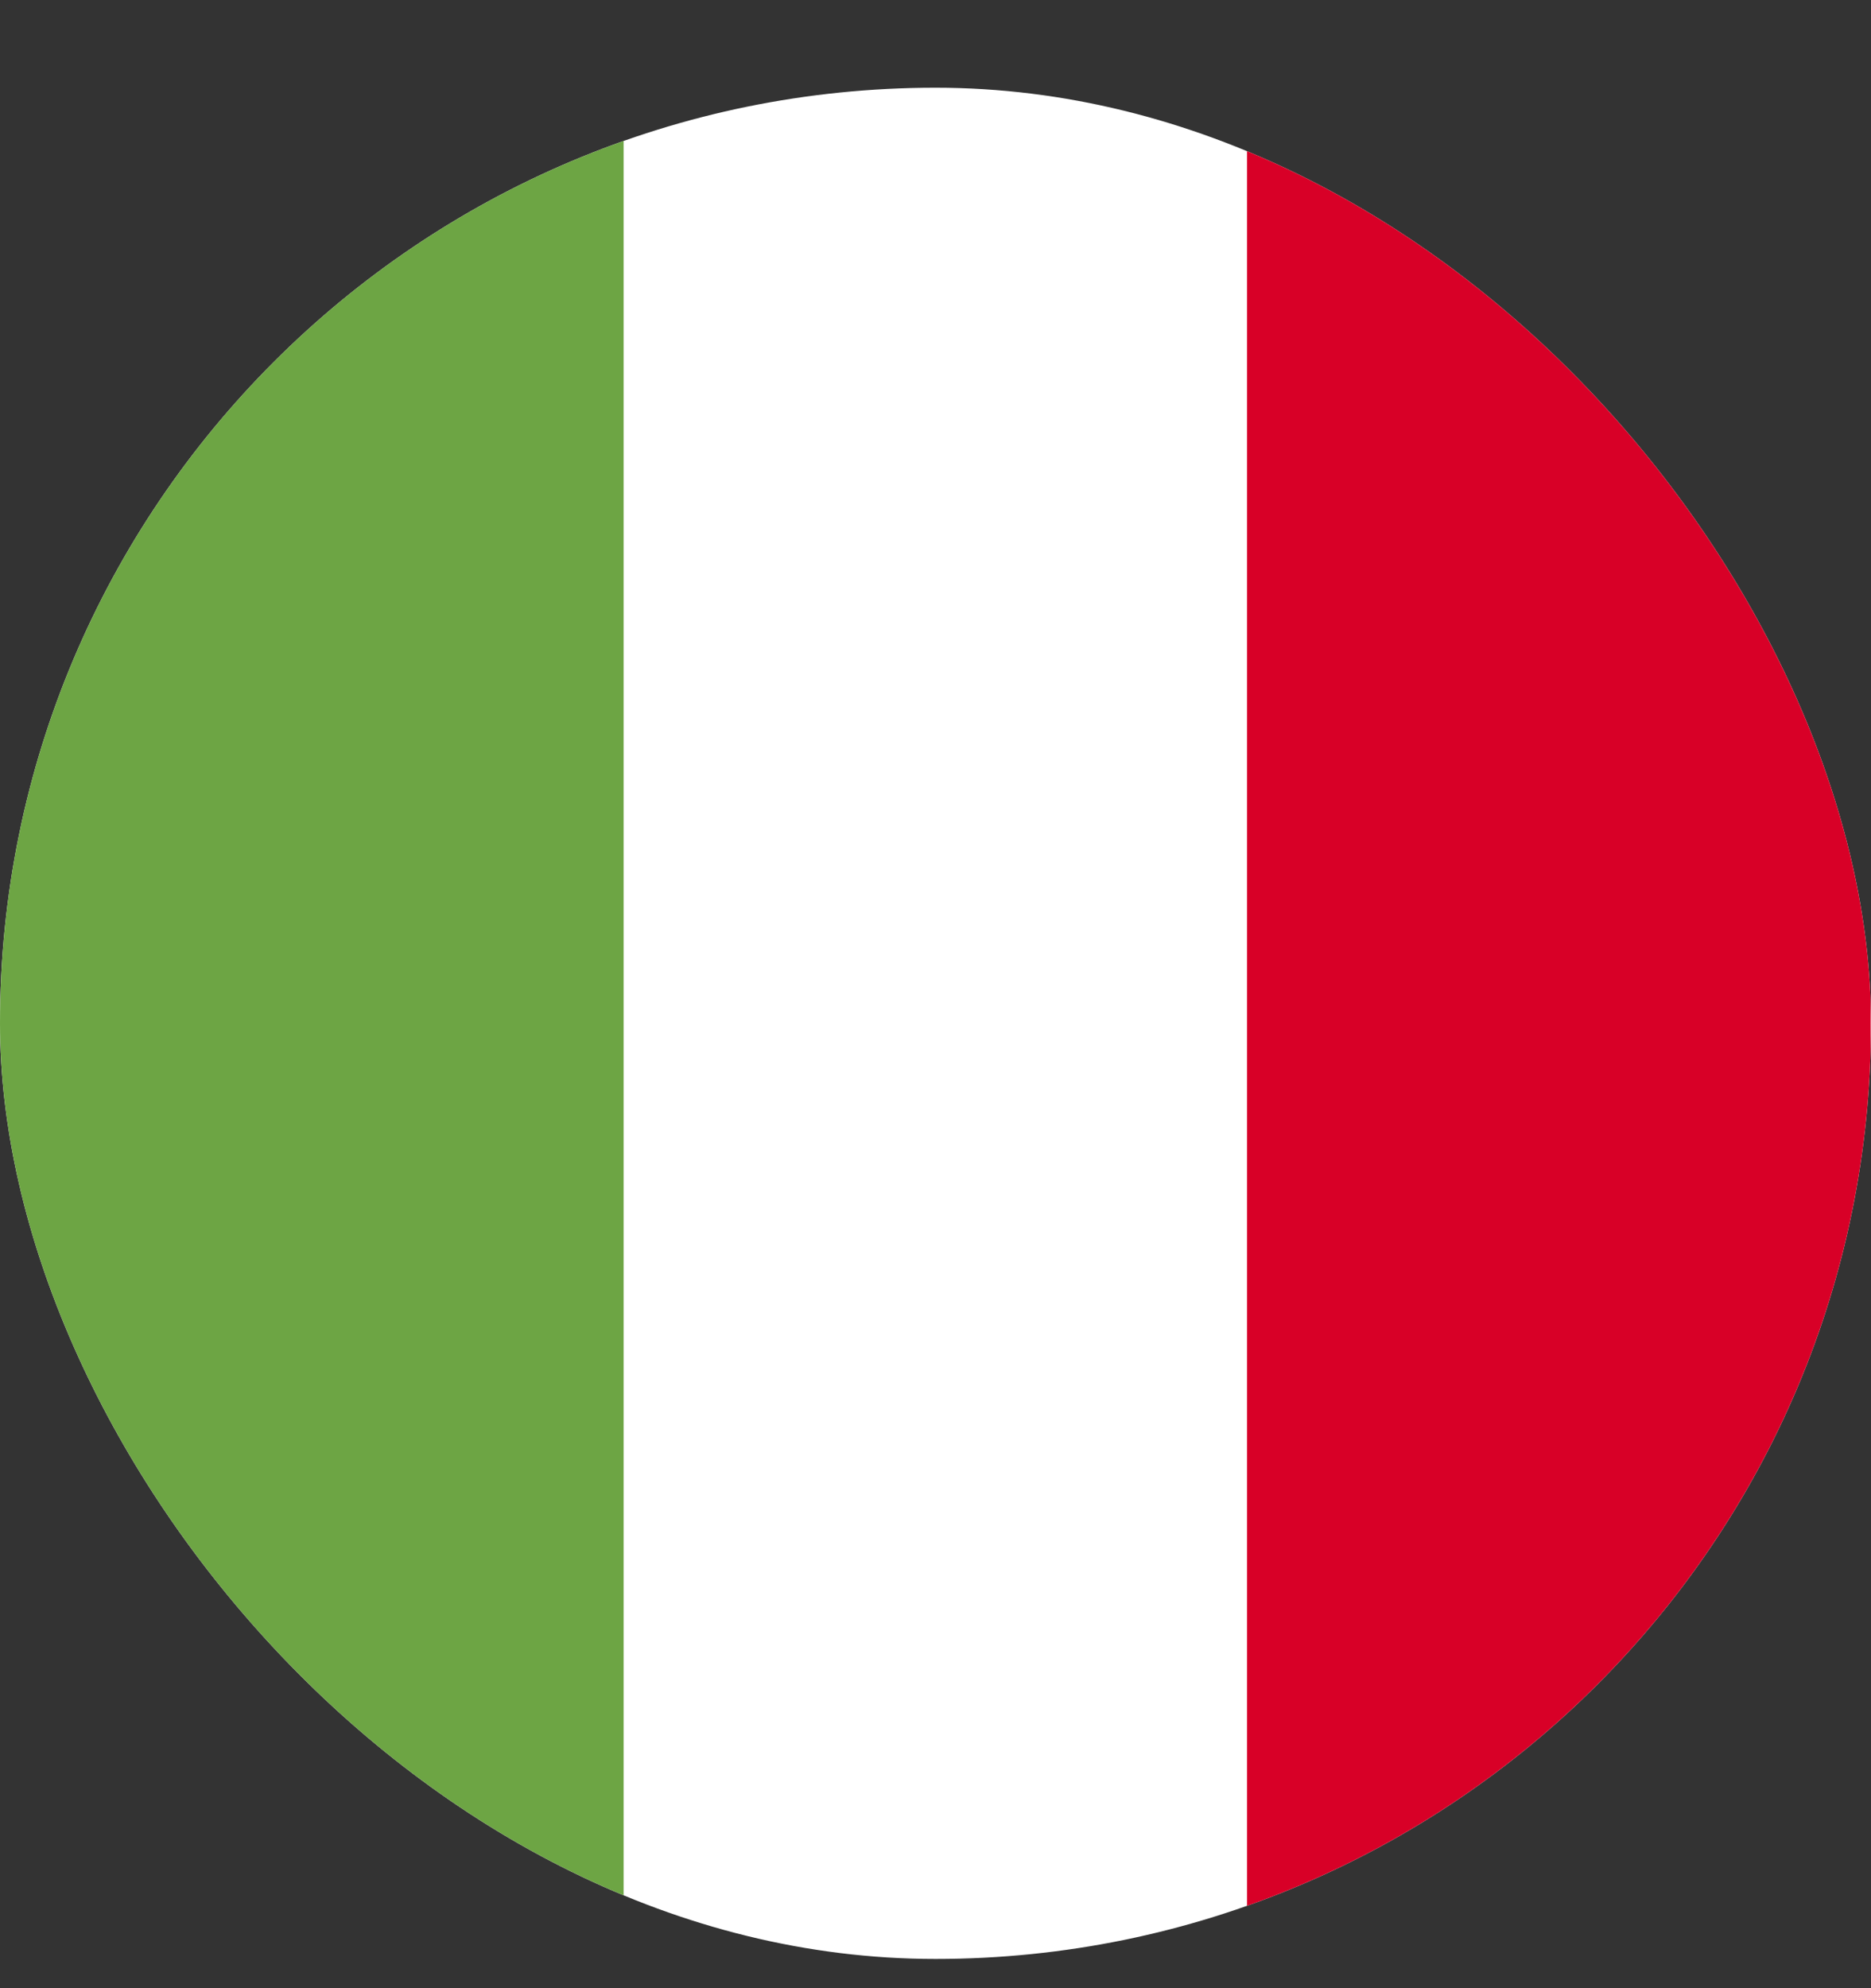 <svg width="16" height="17" viewBox="0 0 16 17" fill="none" xmlns="http://www.w3.org/2000/svg">
<rect x="0" y="0" width="16" height="17" fill="#333333" stroke="none"/>
<g clip-path="url(#clip0_103_562114)">
<path d="M10.667 0.75H0V16.75H16V0.75H10.667Z" fill="white"/>
<path d="M0 0.75H5.333V16.75H0V0.75Z" fill="#6DA544"/>
<path d="M10.664 0.75H15.997V16.75H10.664V0.75Z" fill="#D80027"/>
</g>
<defs>
<clipPath id="clip0_103_562114">
<rect y="0.75" width="16" height="16" rx="8" fill="white"/>
</clipPath>
</defs>
</svg>
